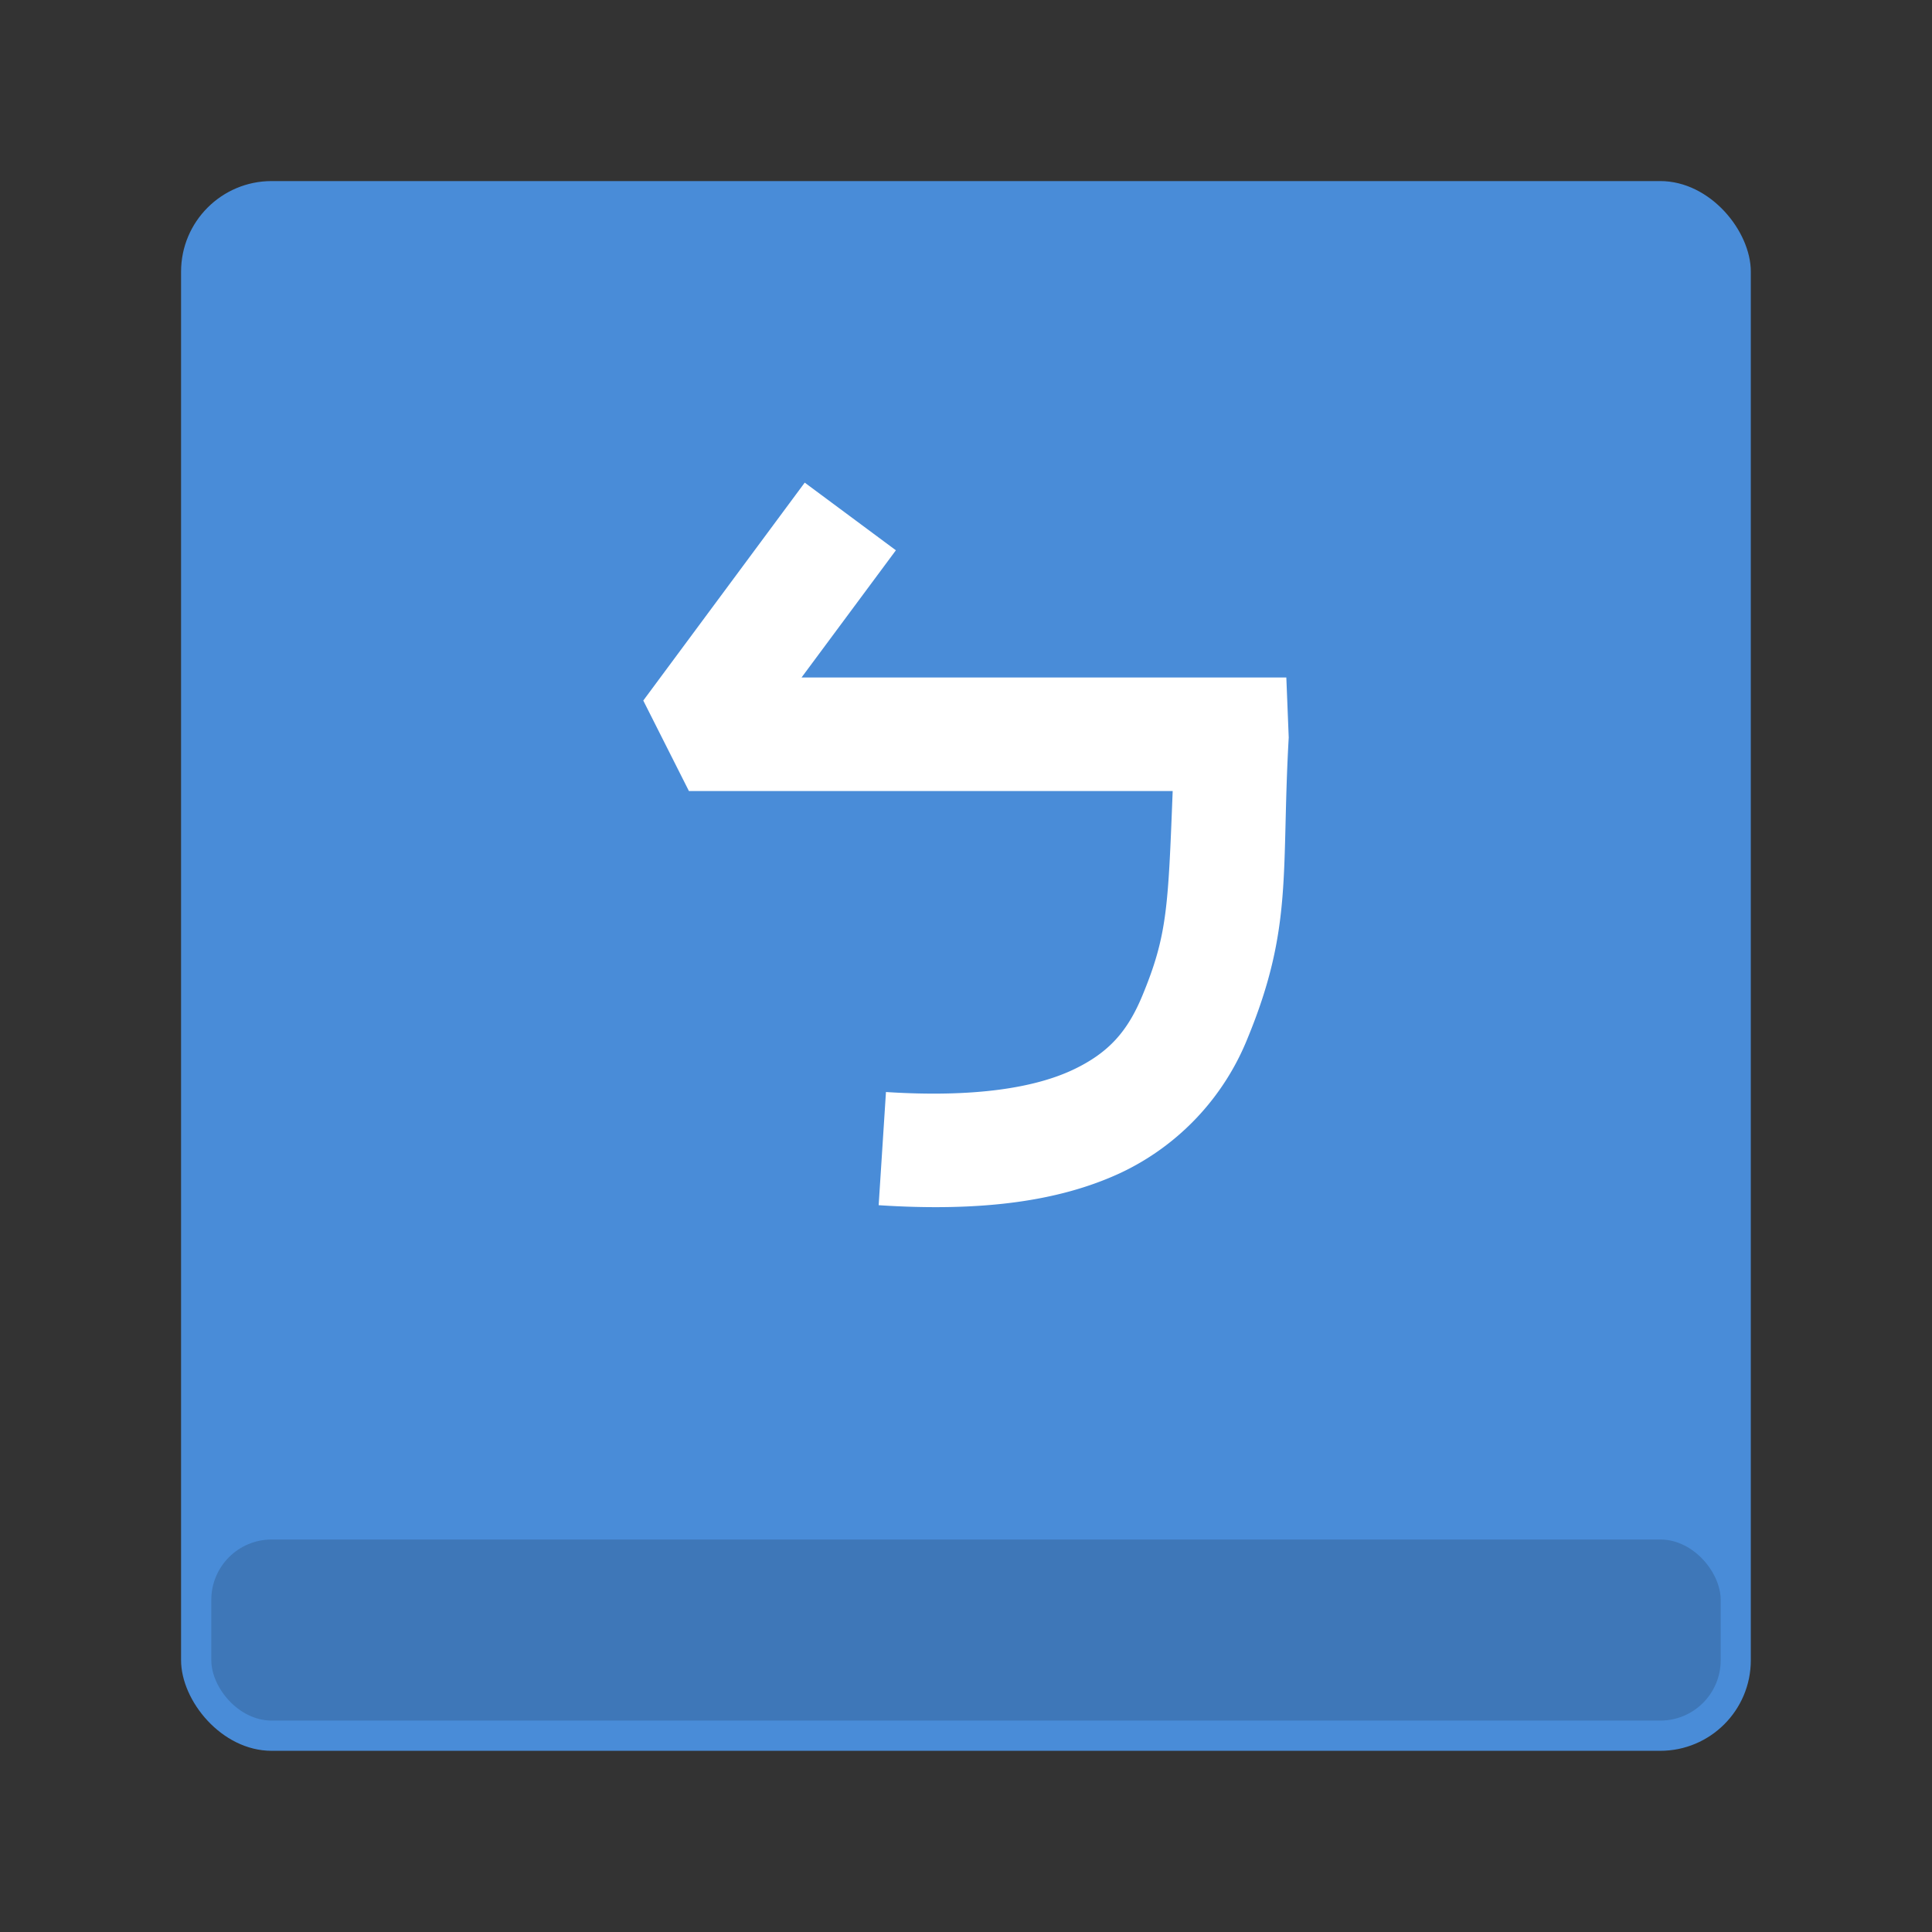 <svg width="64" height="64" version="1.1" viewBox="0 0 16.933 16.933" xmlns="http://www.w3.org/2000/svg">
 <rect x="0" y="0" width="16.933" height="16.933" fill="#333333" stroke="none"/>
 <rect x="1.587" y="1.587" width="13.758" height="13.758" rx=".794" ry=".794" fill="#498cd8" fill-rule="evenodd" style="paint-order:fill markers stroke"/>
 <rect x="1.852" y="13.493" width="13.229" height="1.587" rx=".529" ry=".529" fill-rule="evenodd" opacity=".15" style="paint-order:fill markers stroke"/>
 <g transform="translate(0 -280.07)">
  <path d="m7.053 284.3-1.415 1.91 0.4 0.793h4.24c-0.04 1.017-0.047 1.263-0.264 1.789-0.128 0.31-0.29 0.504-0.614 0.656-0.325 0.152-0.845 0.244-1.635 0.193l-0.064 0.992c0.89 0.058 1.576-0.03 2.12-0.283a2.216 2.216 0 0 0 1.113-1.179c0.402-0.974 0.294-1.46 0.361-2.637l-0.021-0.526h-4.249l0.827-1.115z" fill="#fff" fill-rule="evenodd"/>
 </g>
</svg>
